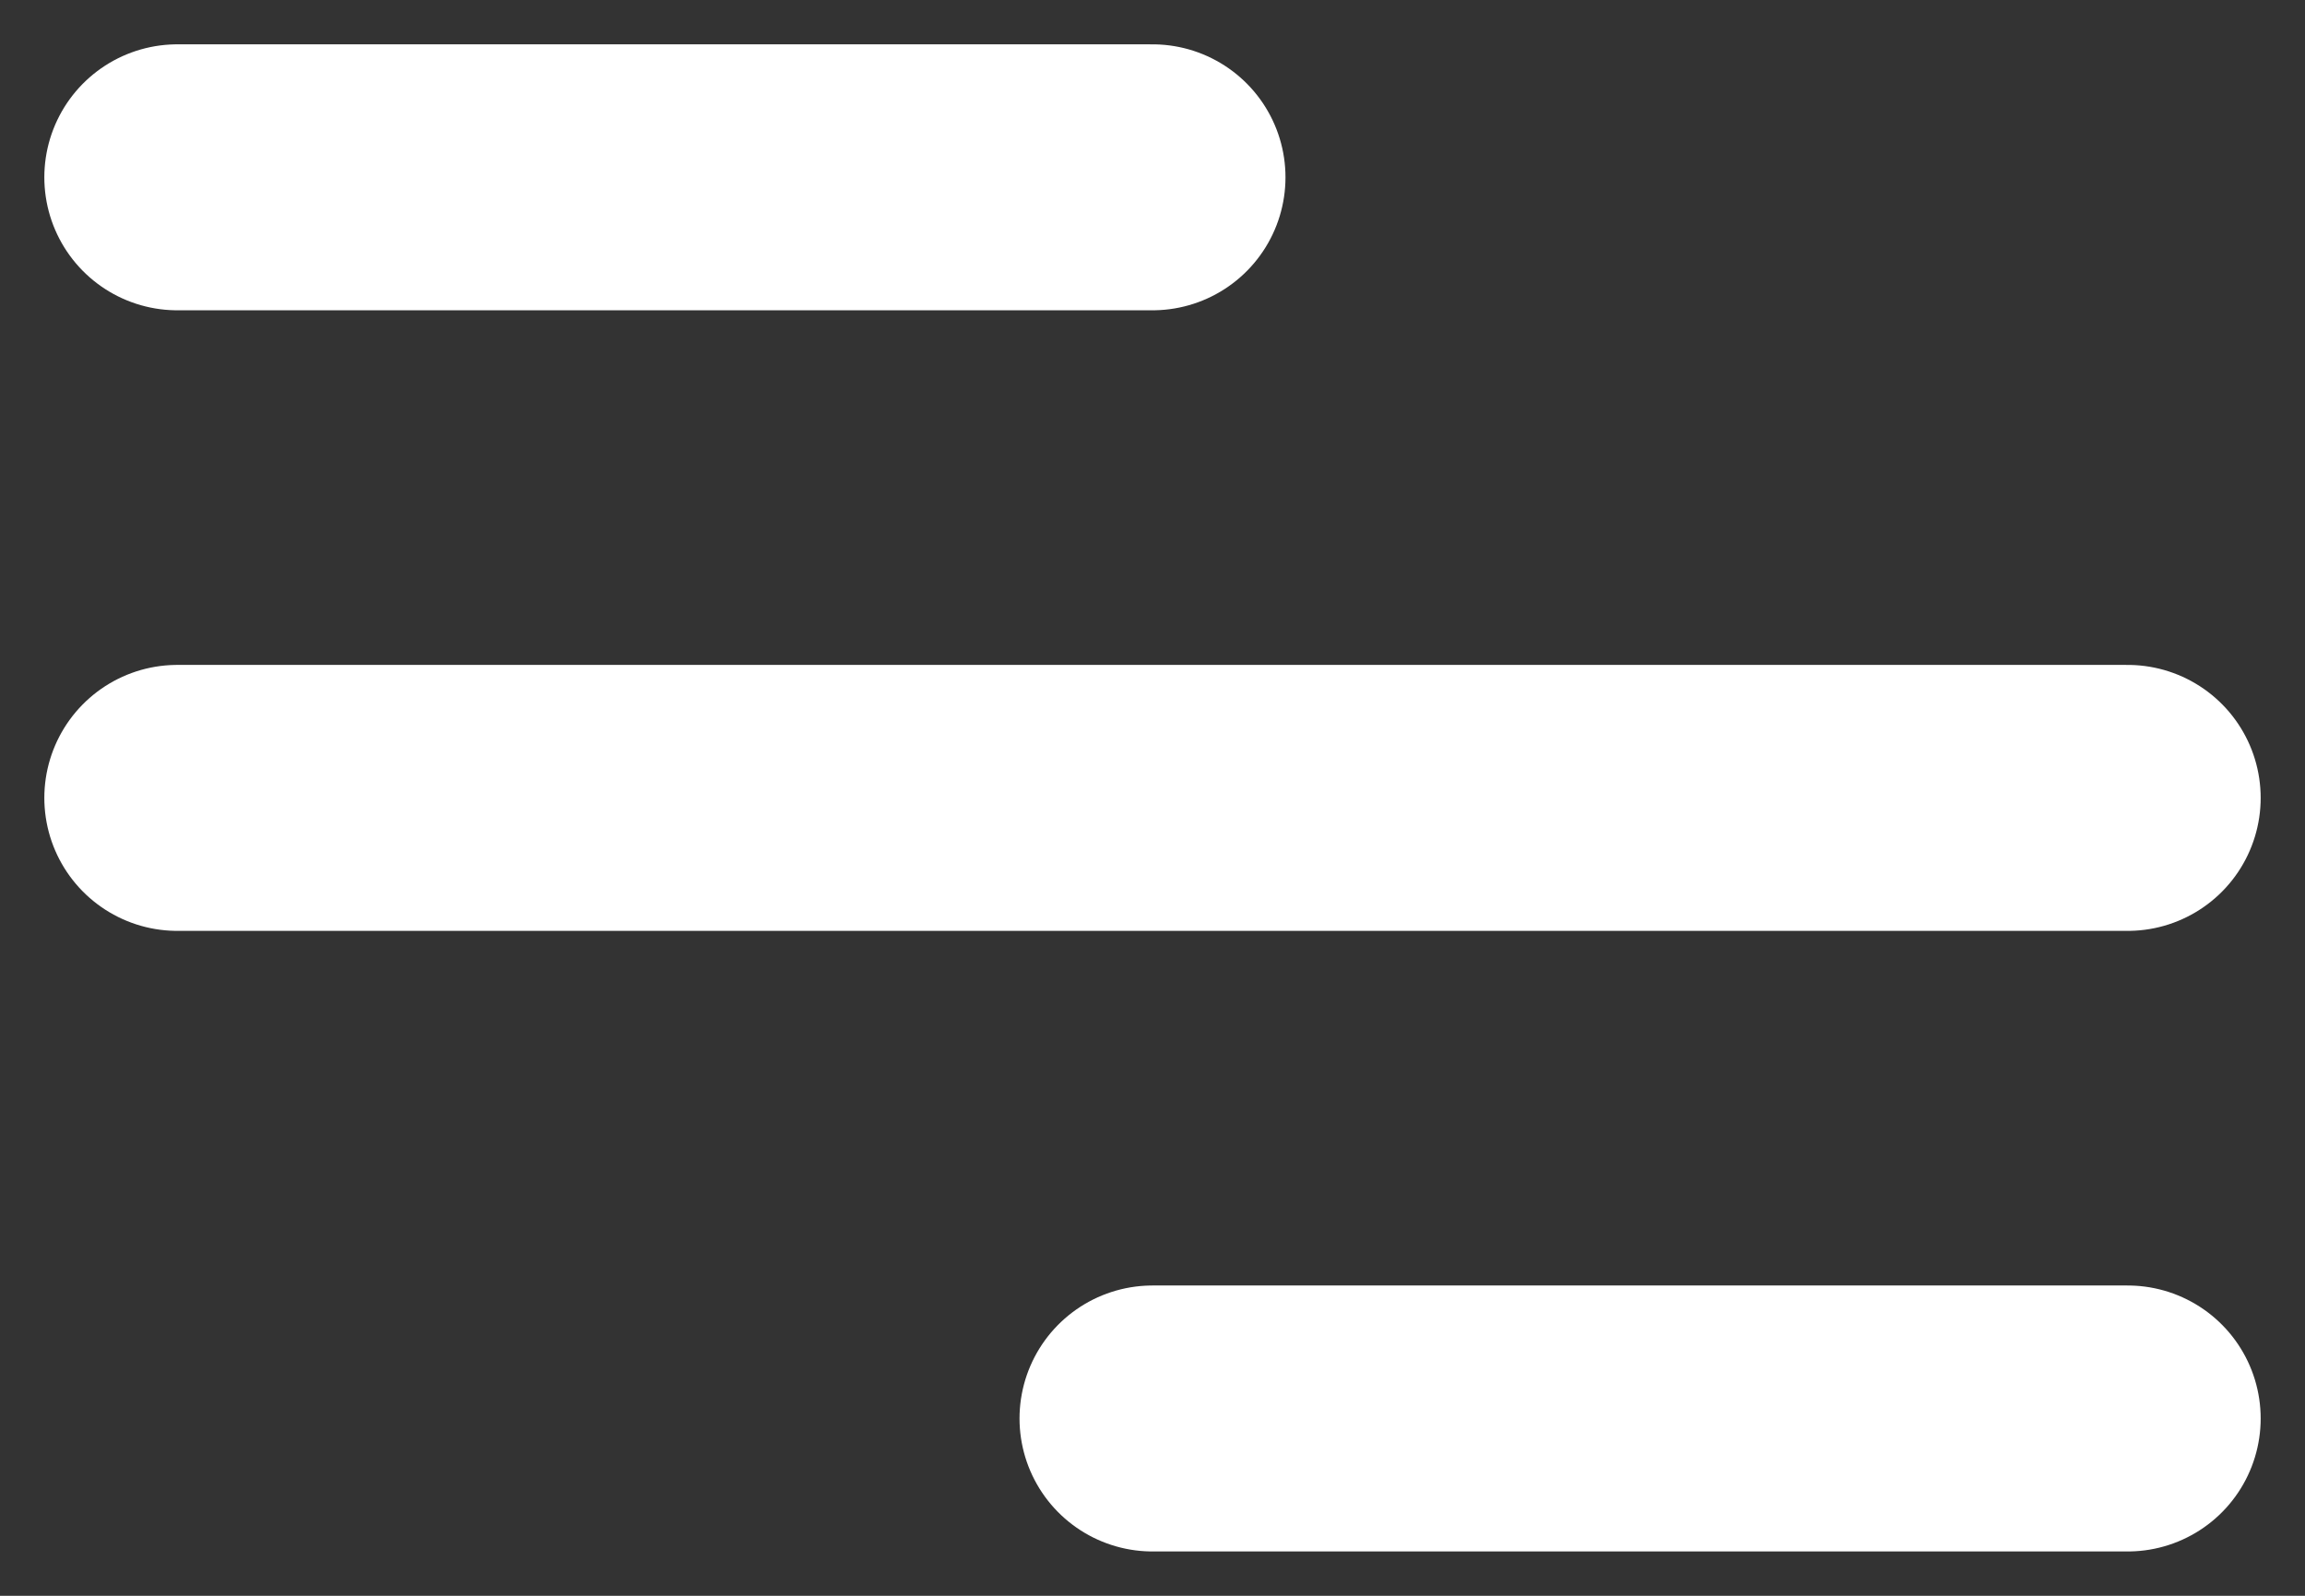 <svg width="26" height="18" viewBox="0 0 26 18" fill="none" xmlns="http://www.w3.org/2000/svg">
<rect x="0" y="0" width="26" height="18" fill="#333333" stroke="none"/>
<path d="M2 2H13M2 9H24M13 16H24" stroke="white" stroke-width="3" stroke-linecap="round" stroke-linejoin="round"/>
</svg>
